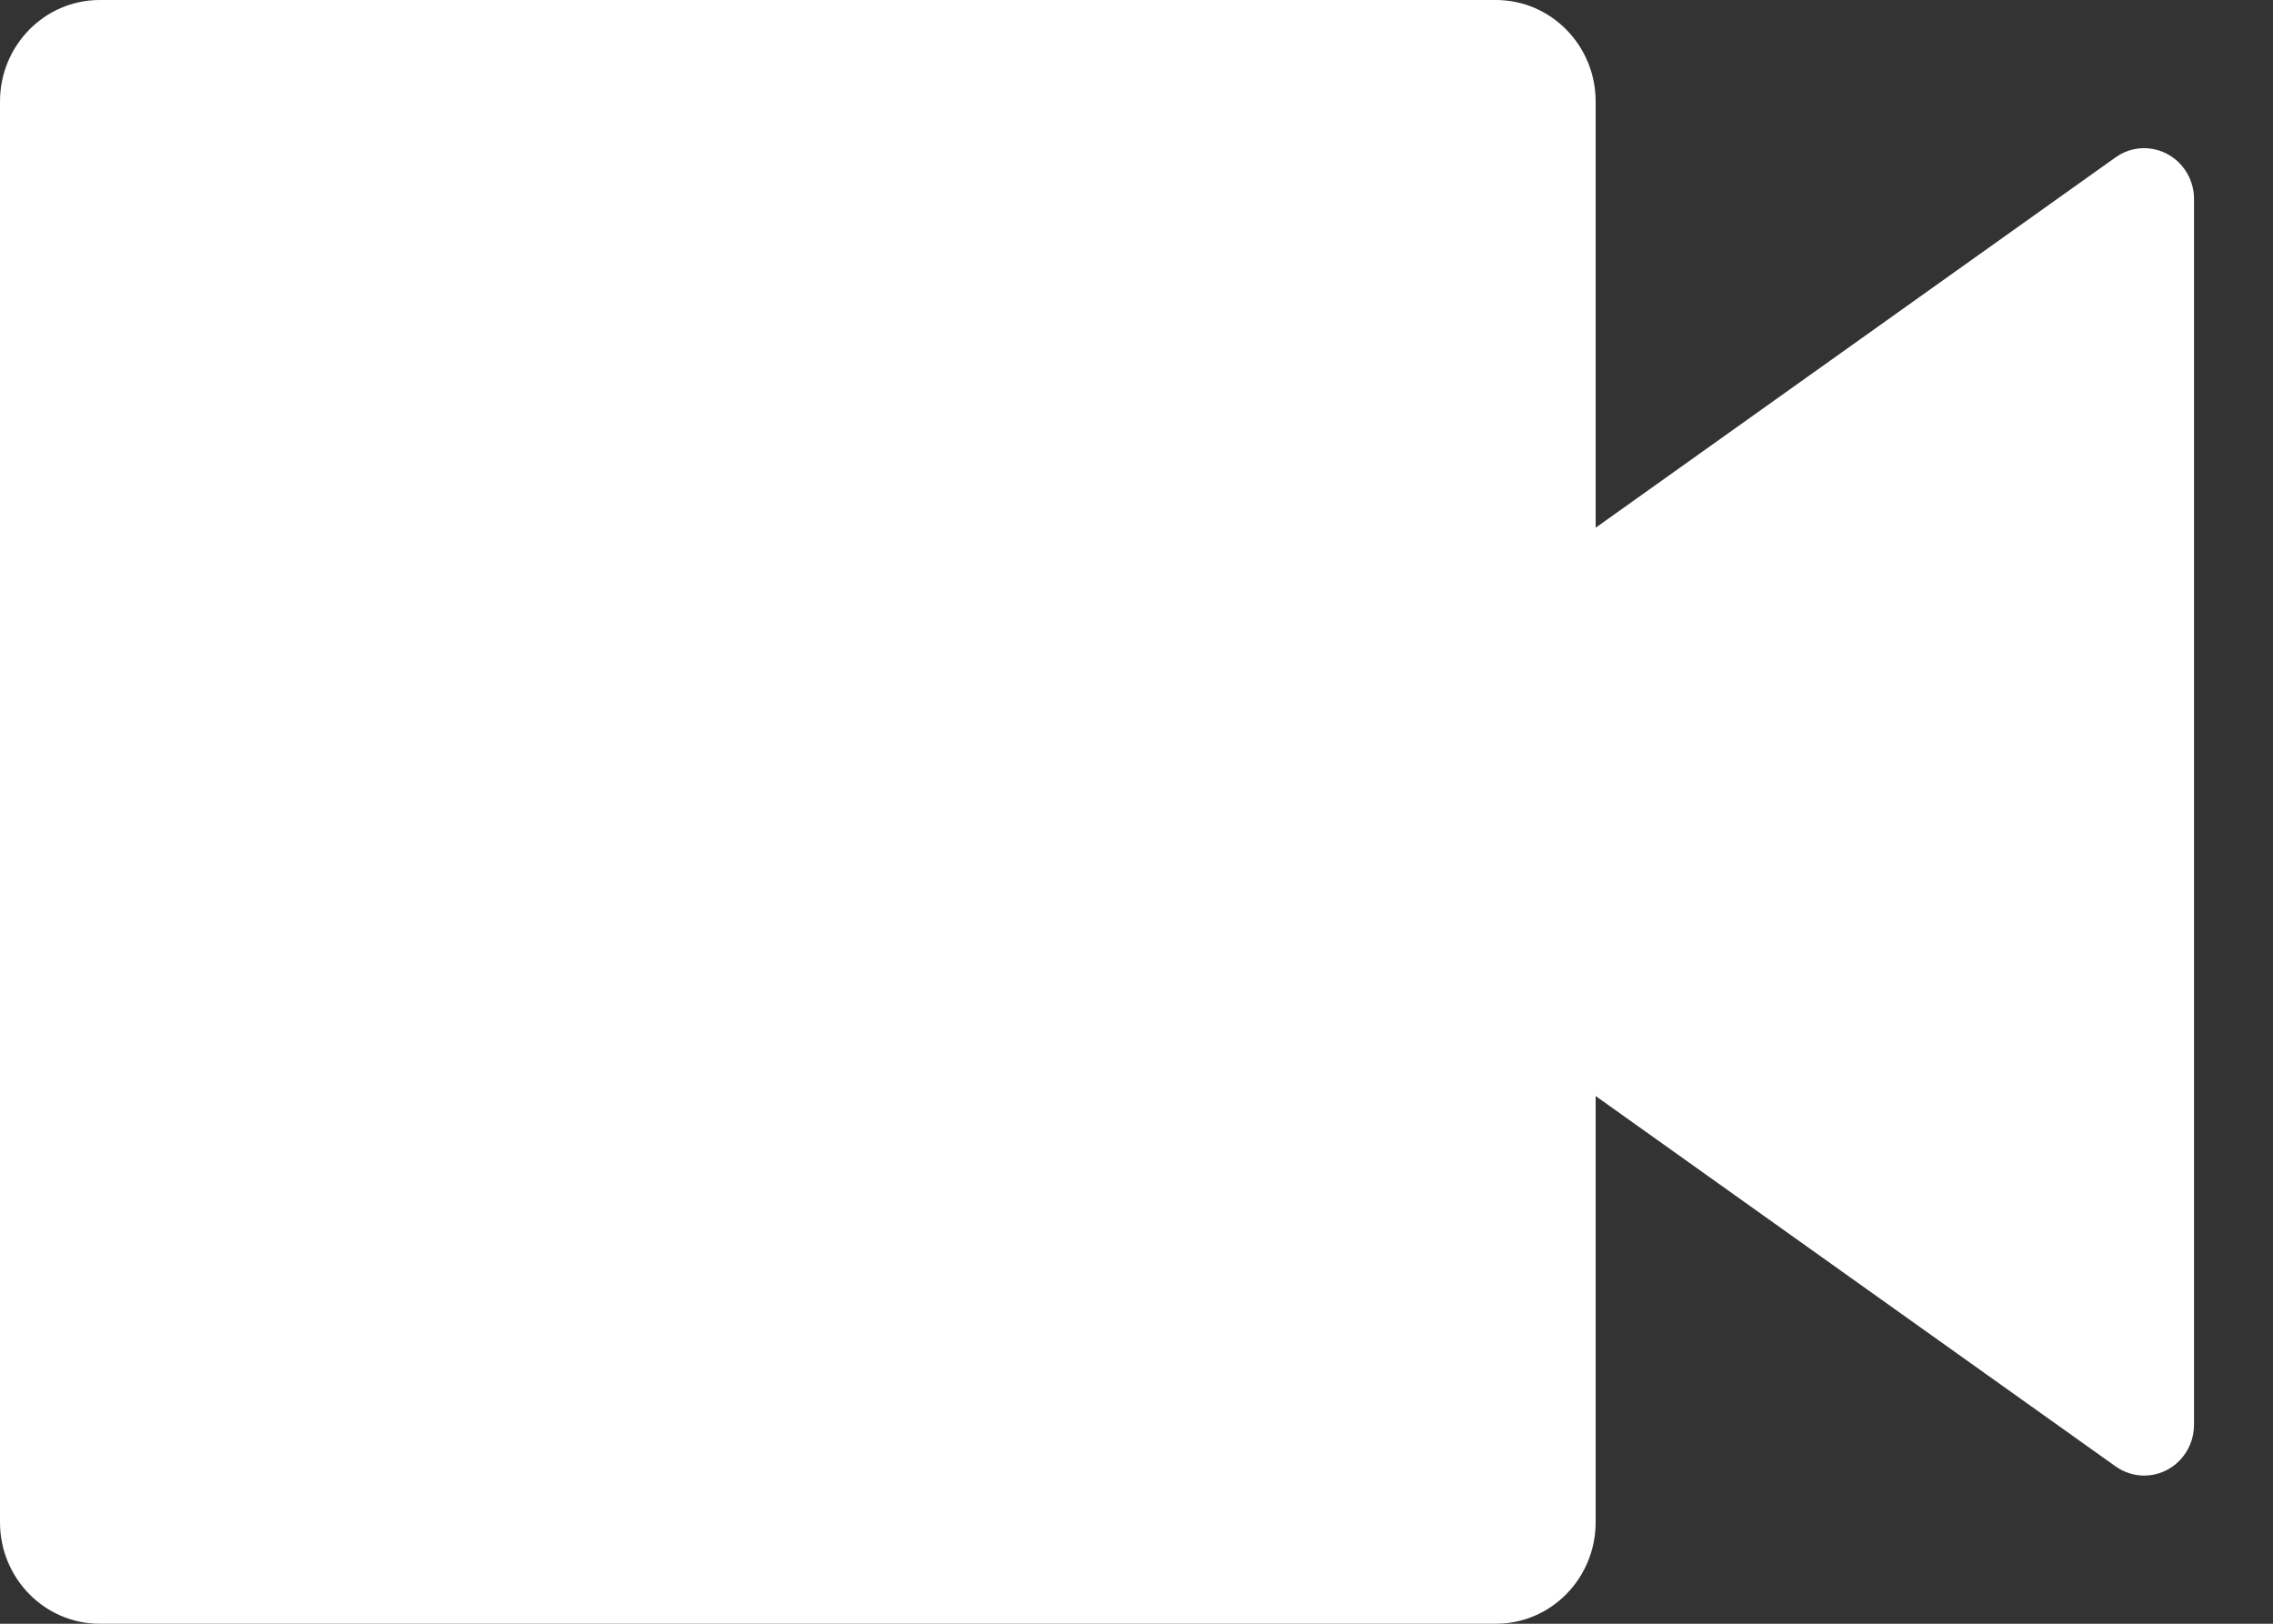 <svg width="28" height="20" viewBox="0 0 28 20" fill="none" xmlns="http://www.w3.org/2000/svg">
<rect x="0" y="0" width="28" height="20" fill="#333333" stroke="none"/>
<path d="M19.656 6.5L26.061 1.938C26.338 1.74 26.721 1.809 26.916 2.092C26.988 2.197 27.027 2.322 27.027 2.45V17.55C27.027 17.895 26.752 18.175 26.413 18.175C26.287 18.175 26.164 18.135 26.061 18.062L19.656 13.5V18.75C19.656 19.44 19.106 20 18.427 20H1.228C0.55 20 0 19.44 0 18.75V1.25C0 0.56 0.55 0 1.228 0H18.427C19.106 0 19.656 0.56 19.656 1.25V6.5Z" fill="white"/>
</svg>
